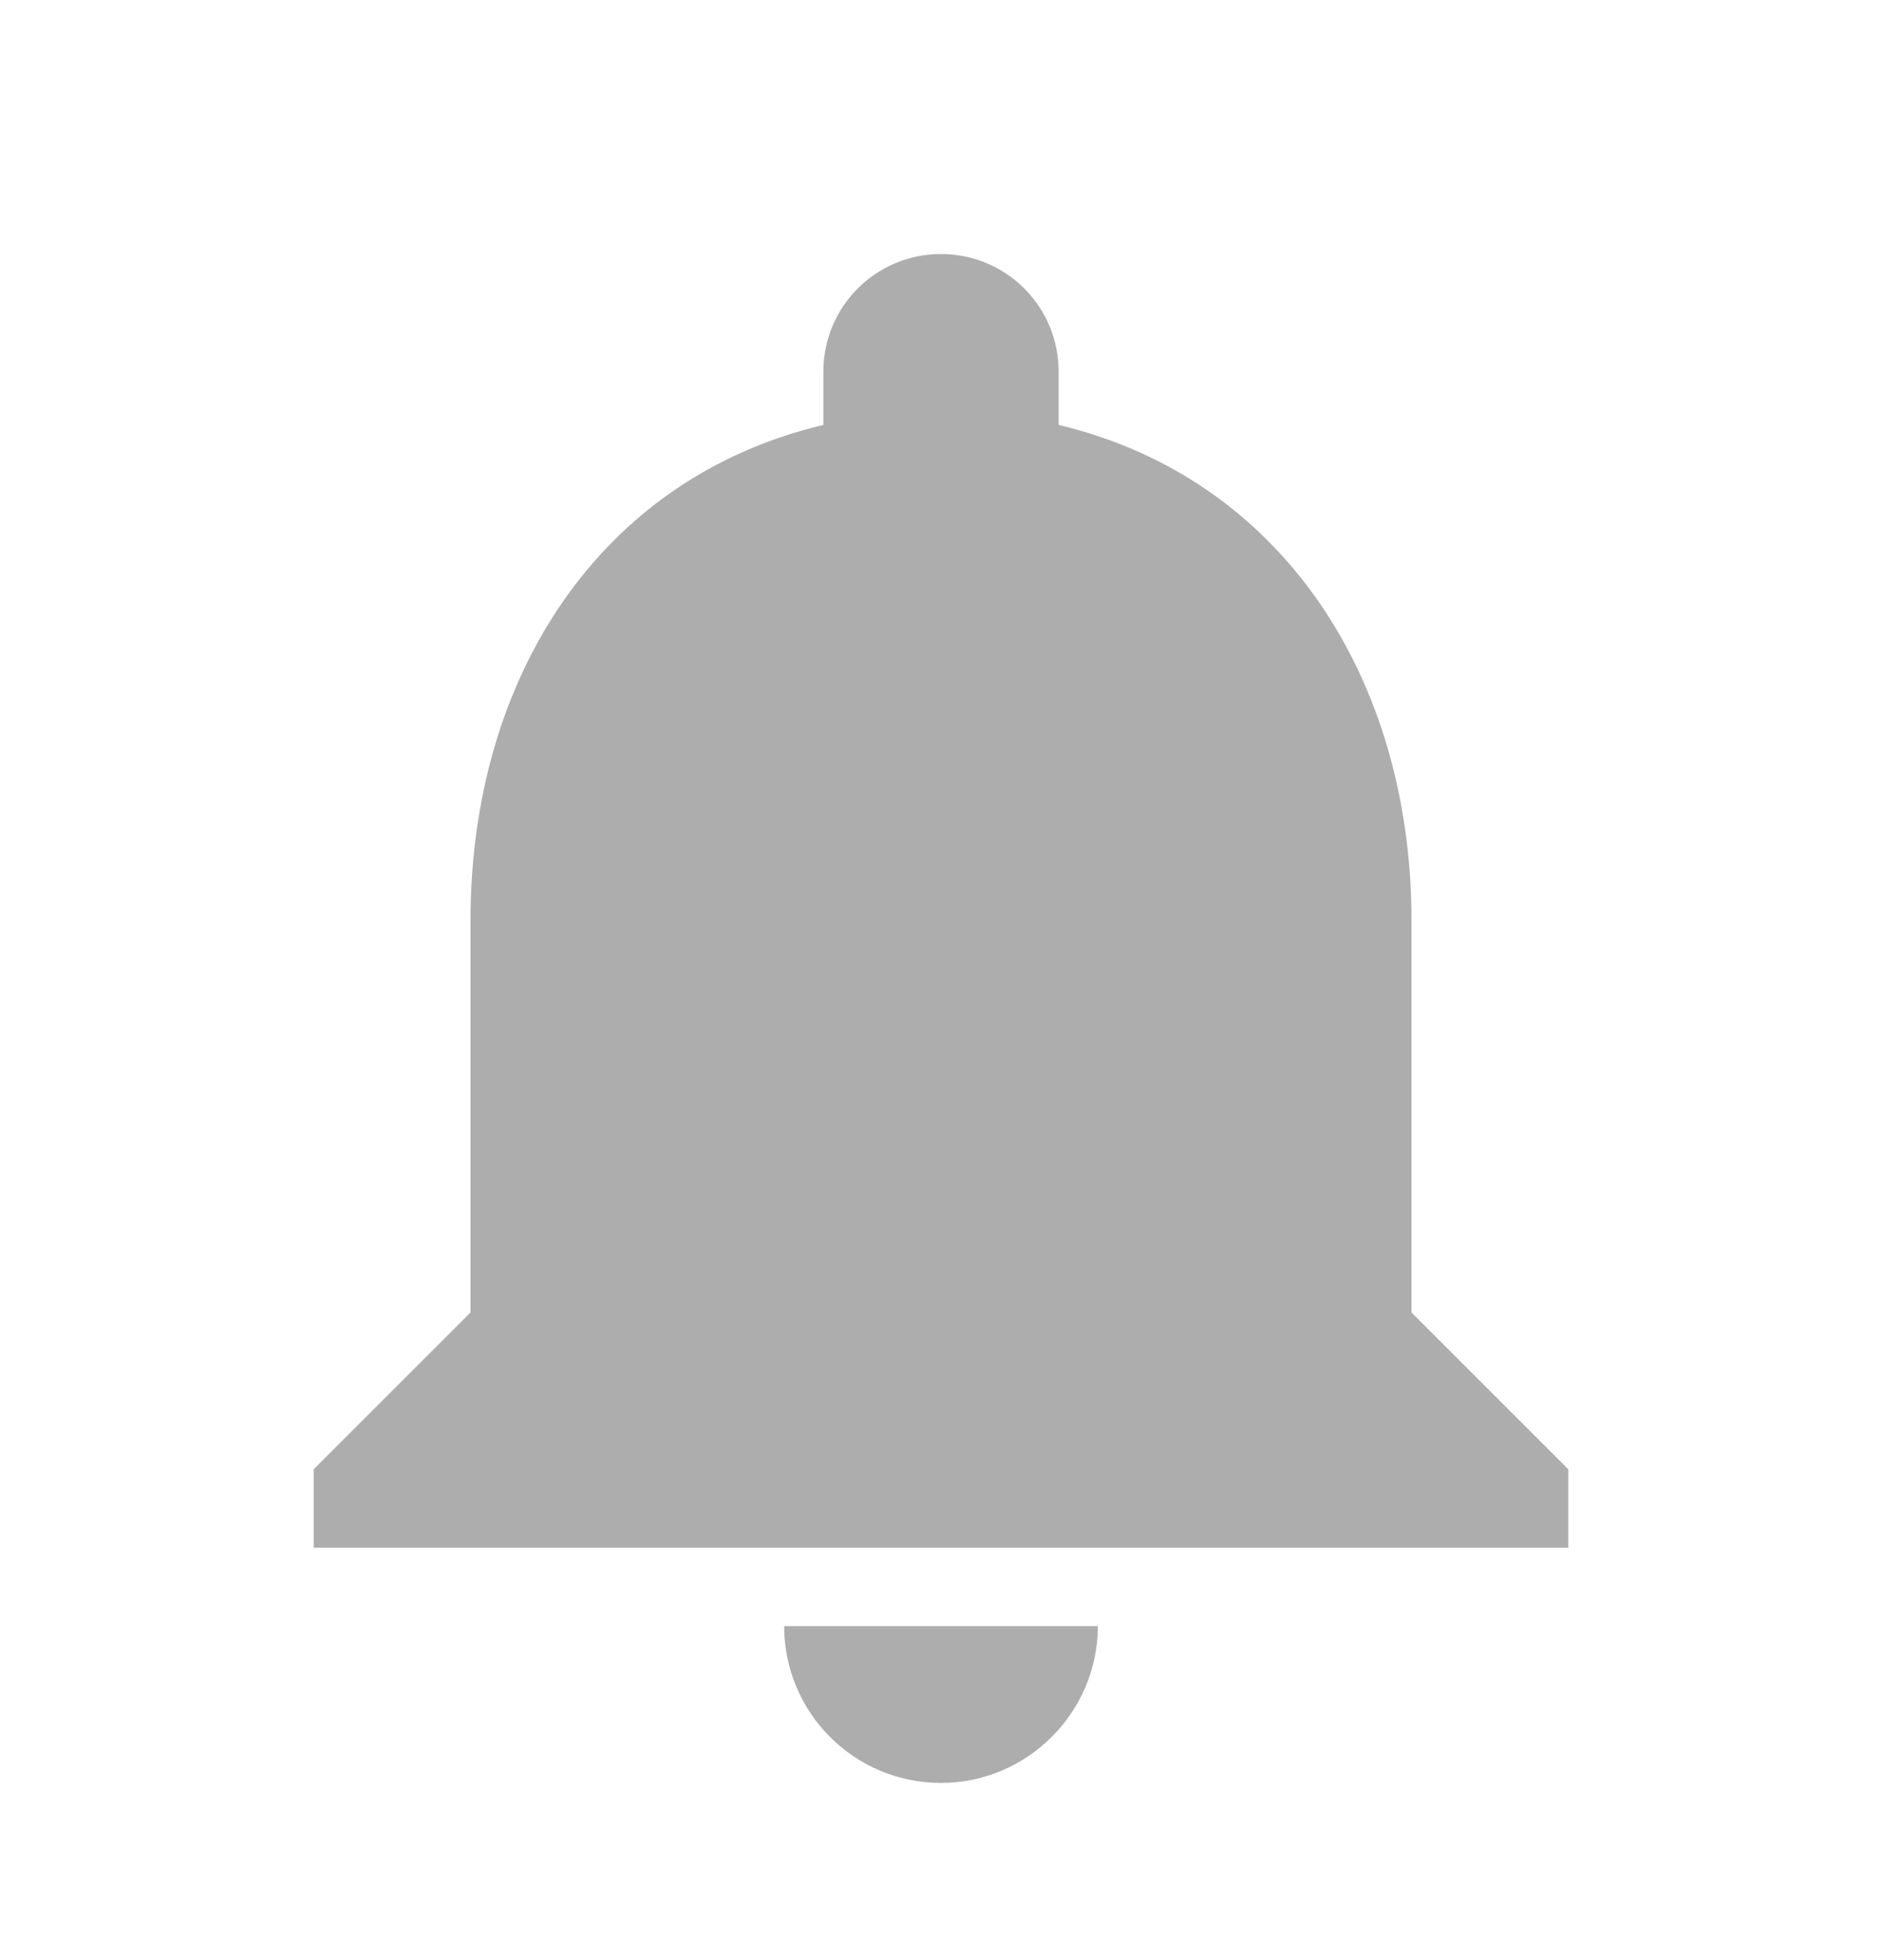 <svg width="24" height="25" viewBox="0 0 24 25" fill="none" xmlns="http://www.w3.org/2000/svg">
<path d="M12 22.74C13.1 22.74 14 21.84 14 20.74H10C10 21.84 10.89 22.74 12 22.74ZM18 16.74V11.74C18 8.67 16.36 6.1 13.5 5.42V4.74C13.5 3.91 12.83 3.24 12 3.24C11.17 3.24 10.5 3.91 10.5 4.74V5.42C7.63 6.1 6 8.66 6 11.74V16.74L4 18.74V19.74H20V18.74L18 16.74Z" fill="#ADADAD"/>
</svg>
